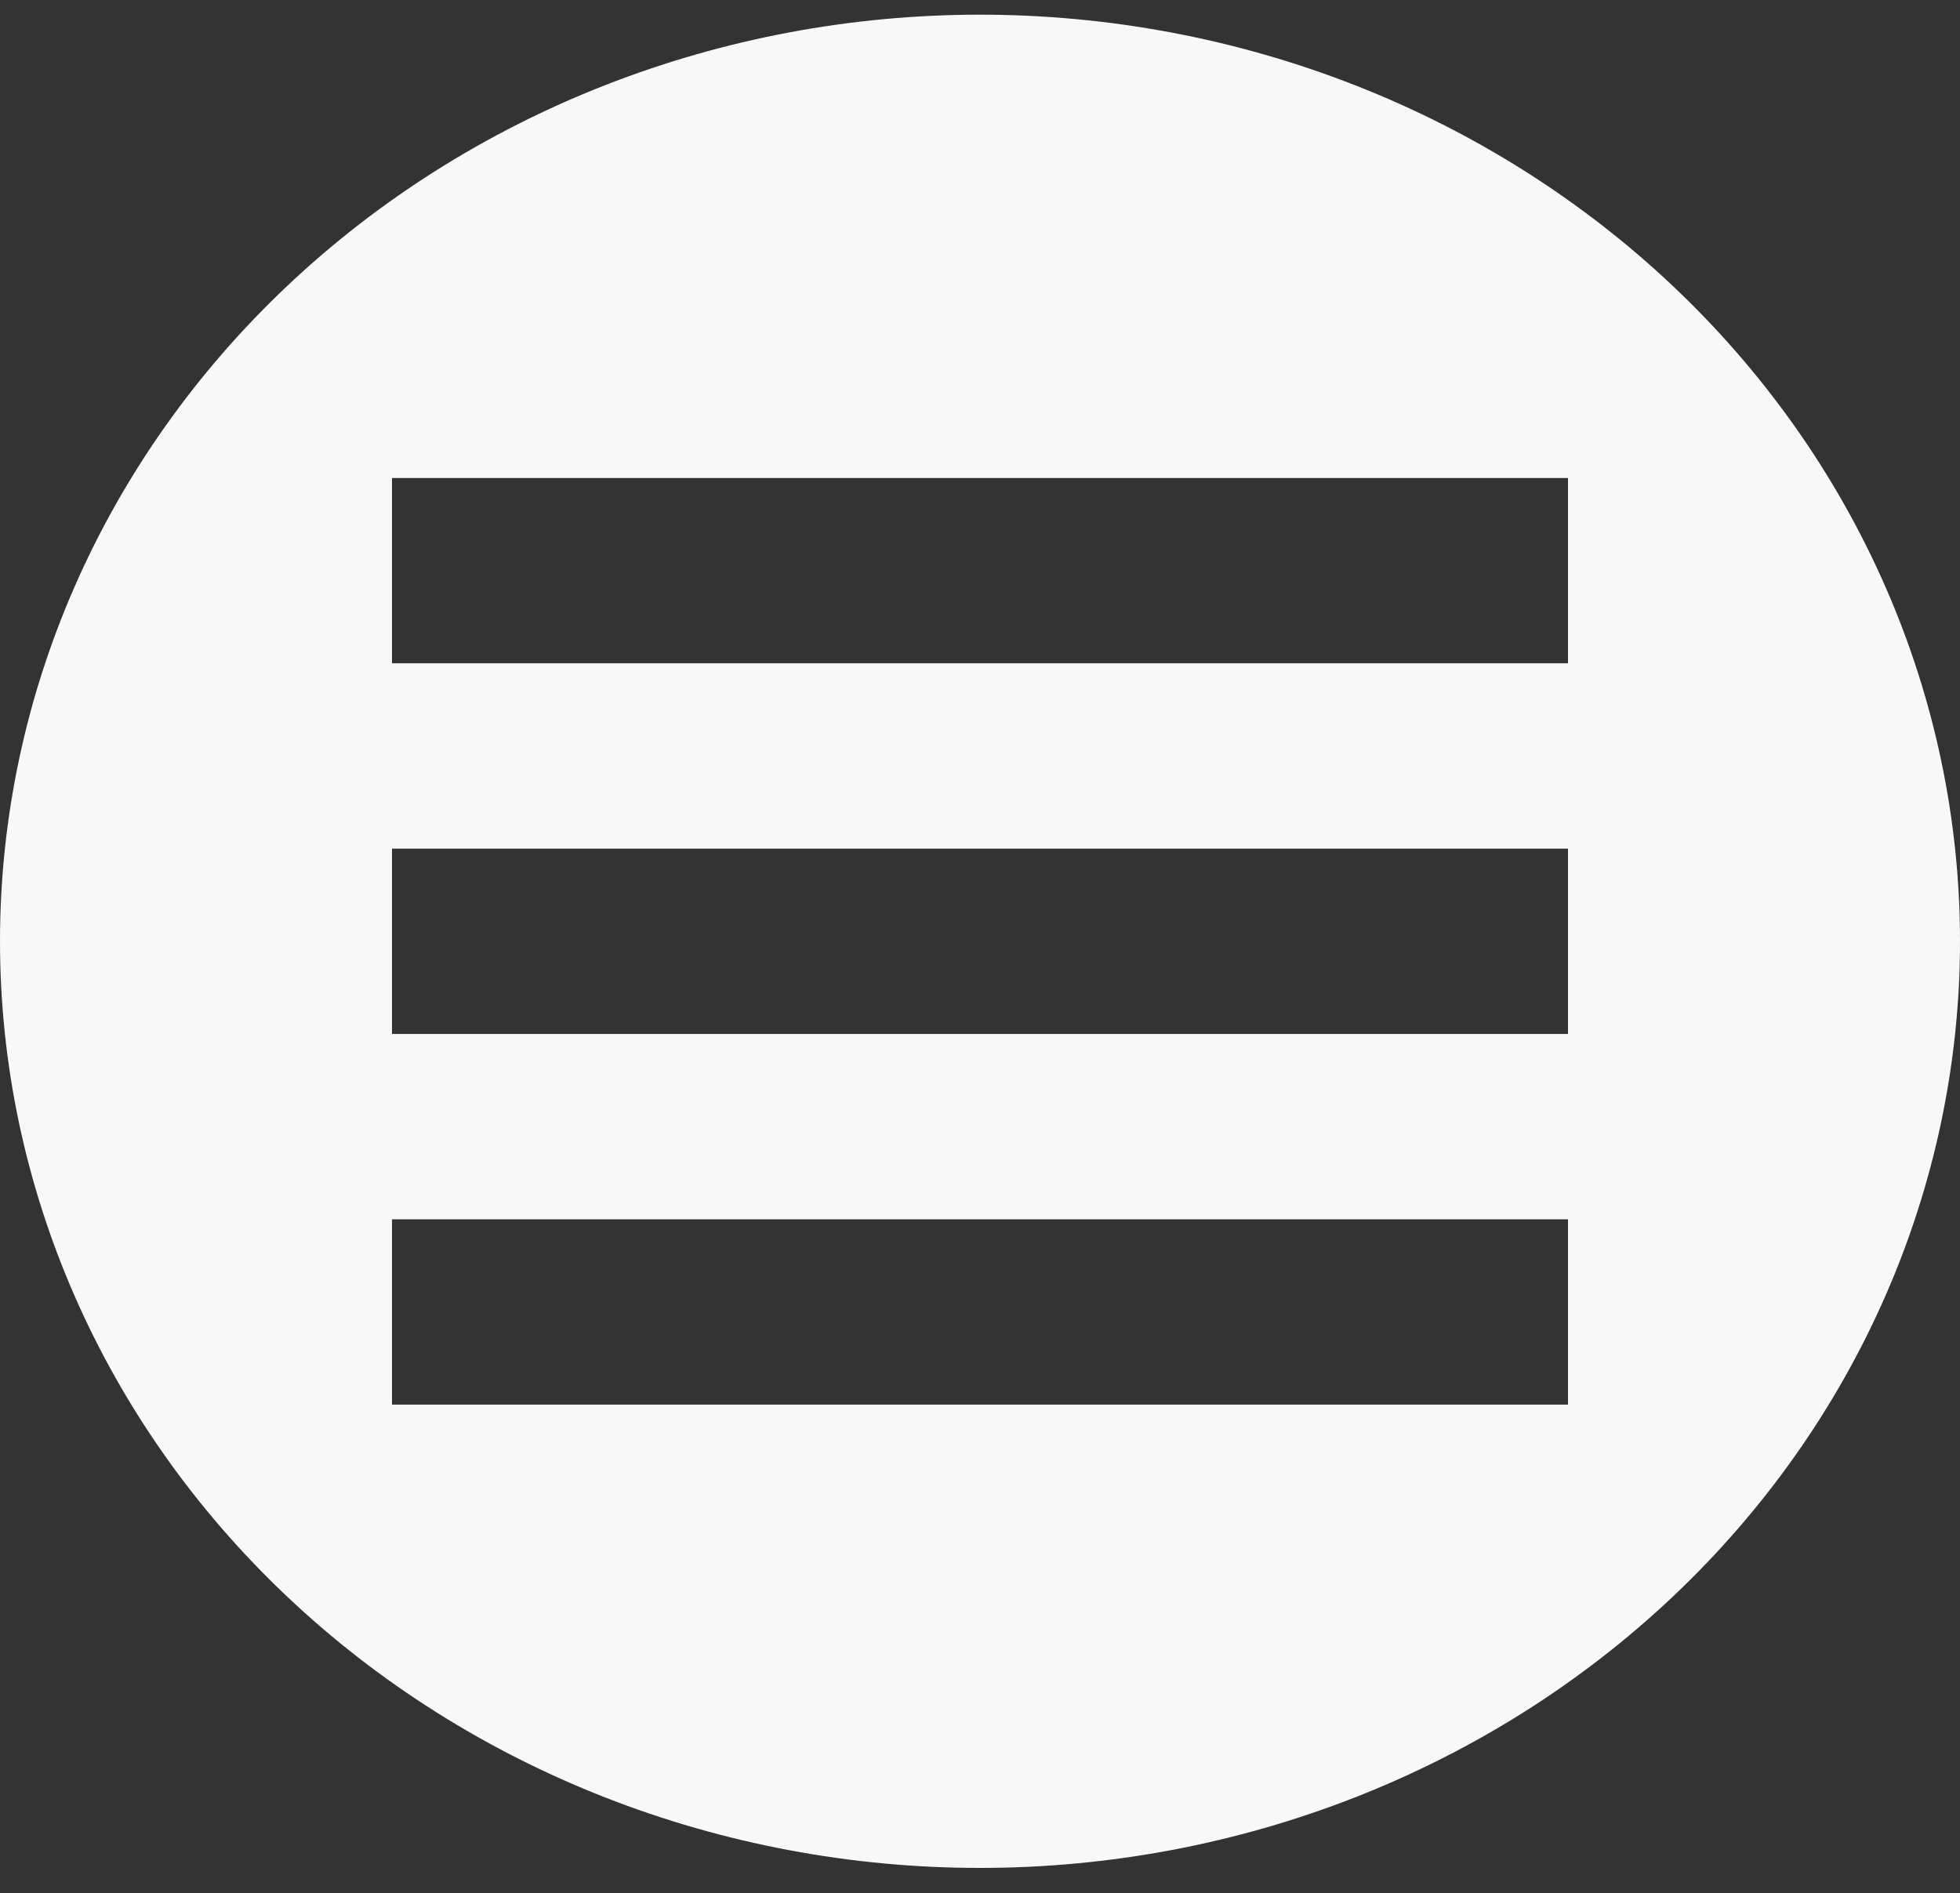 <svg width="59" height="57" viewBox="0 0 59 57" fill="none" xmlns="http://www.w3.org/2000/svg">
<rect x="0" y="0" width="59" height="57" fill="#333333" stroke="none"/>
<path d="M29.5 0.442C25.626 0.442 21.79 1.164 18.211 2.566C14.632 3.968 11.38 6.023 8.64 8.614C3.108 13.845 0 20.941 0 28.34C0 35.739 3.108 42.836 8.64 48.067C11.38 50.658 14.632 52.713 18.211 54.115C21.79 55.517 25.626 56.239 29.5 56.239C37.324 56.239 44.827 53.299 50.36 48.067C55.892 42.836 59 35.739 59 28.34C59 24.677 58.237 21.049 56.754 17.664C55.272 14.28 53.099 11.204 50.36 8.614C47.62 6.023 44.368 3.968 40.789 2.566C37.21 1.164 33.374 0.442 29.5 0.442ZM11.8 14.391H47.2V19.971H11.8V14.391ZM11.8 25.551H47.2V31.13H11.8V25.551ZM11.8 36.71H47.2V42.289H11.8V36.71Z" fill="#F8F8F8"/>
</svg>
